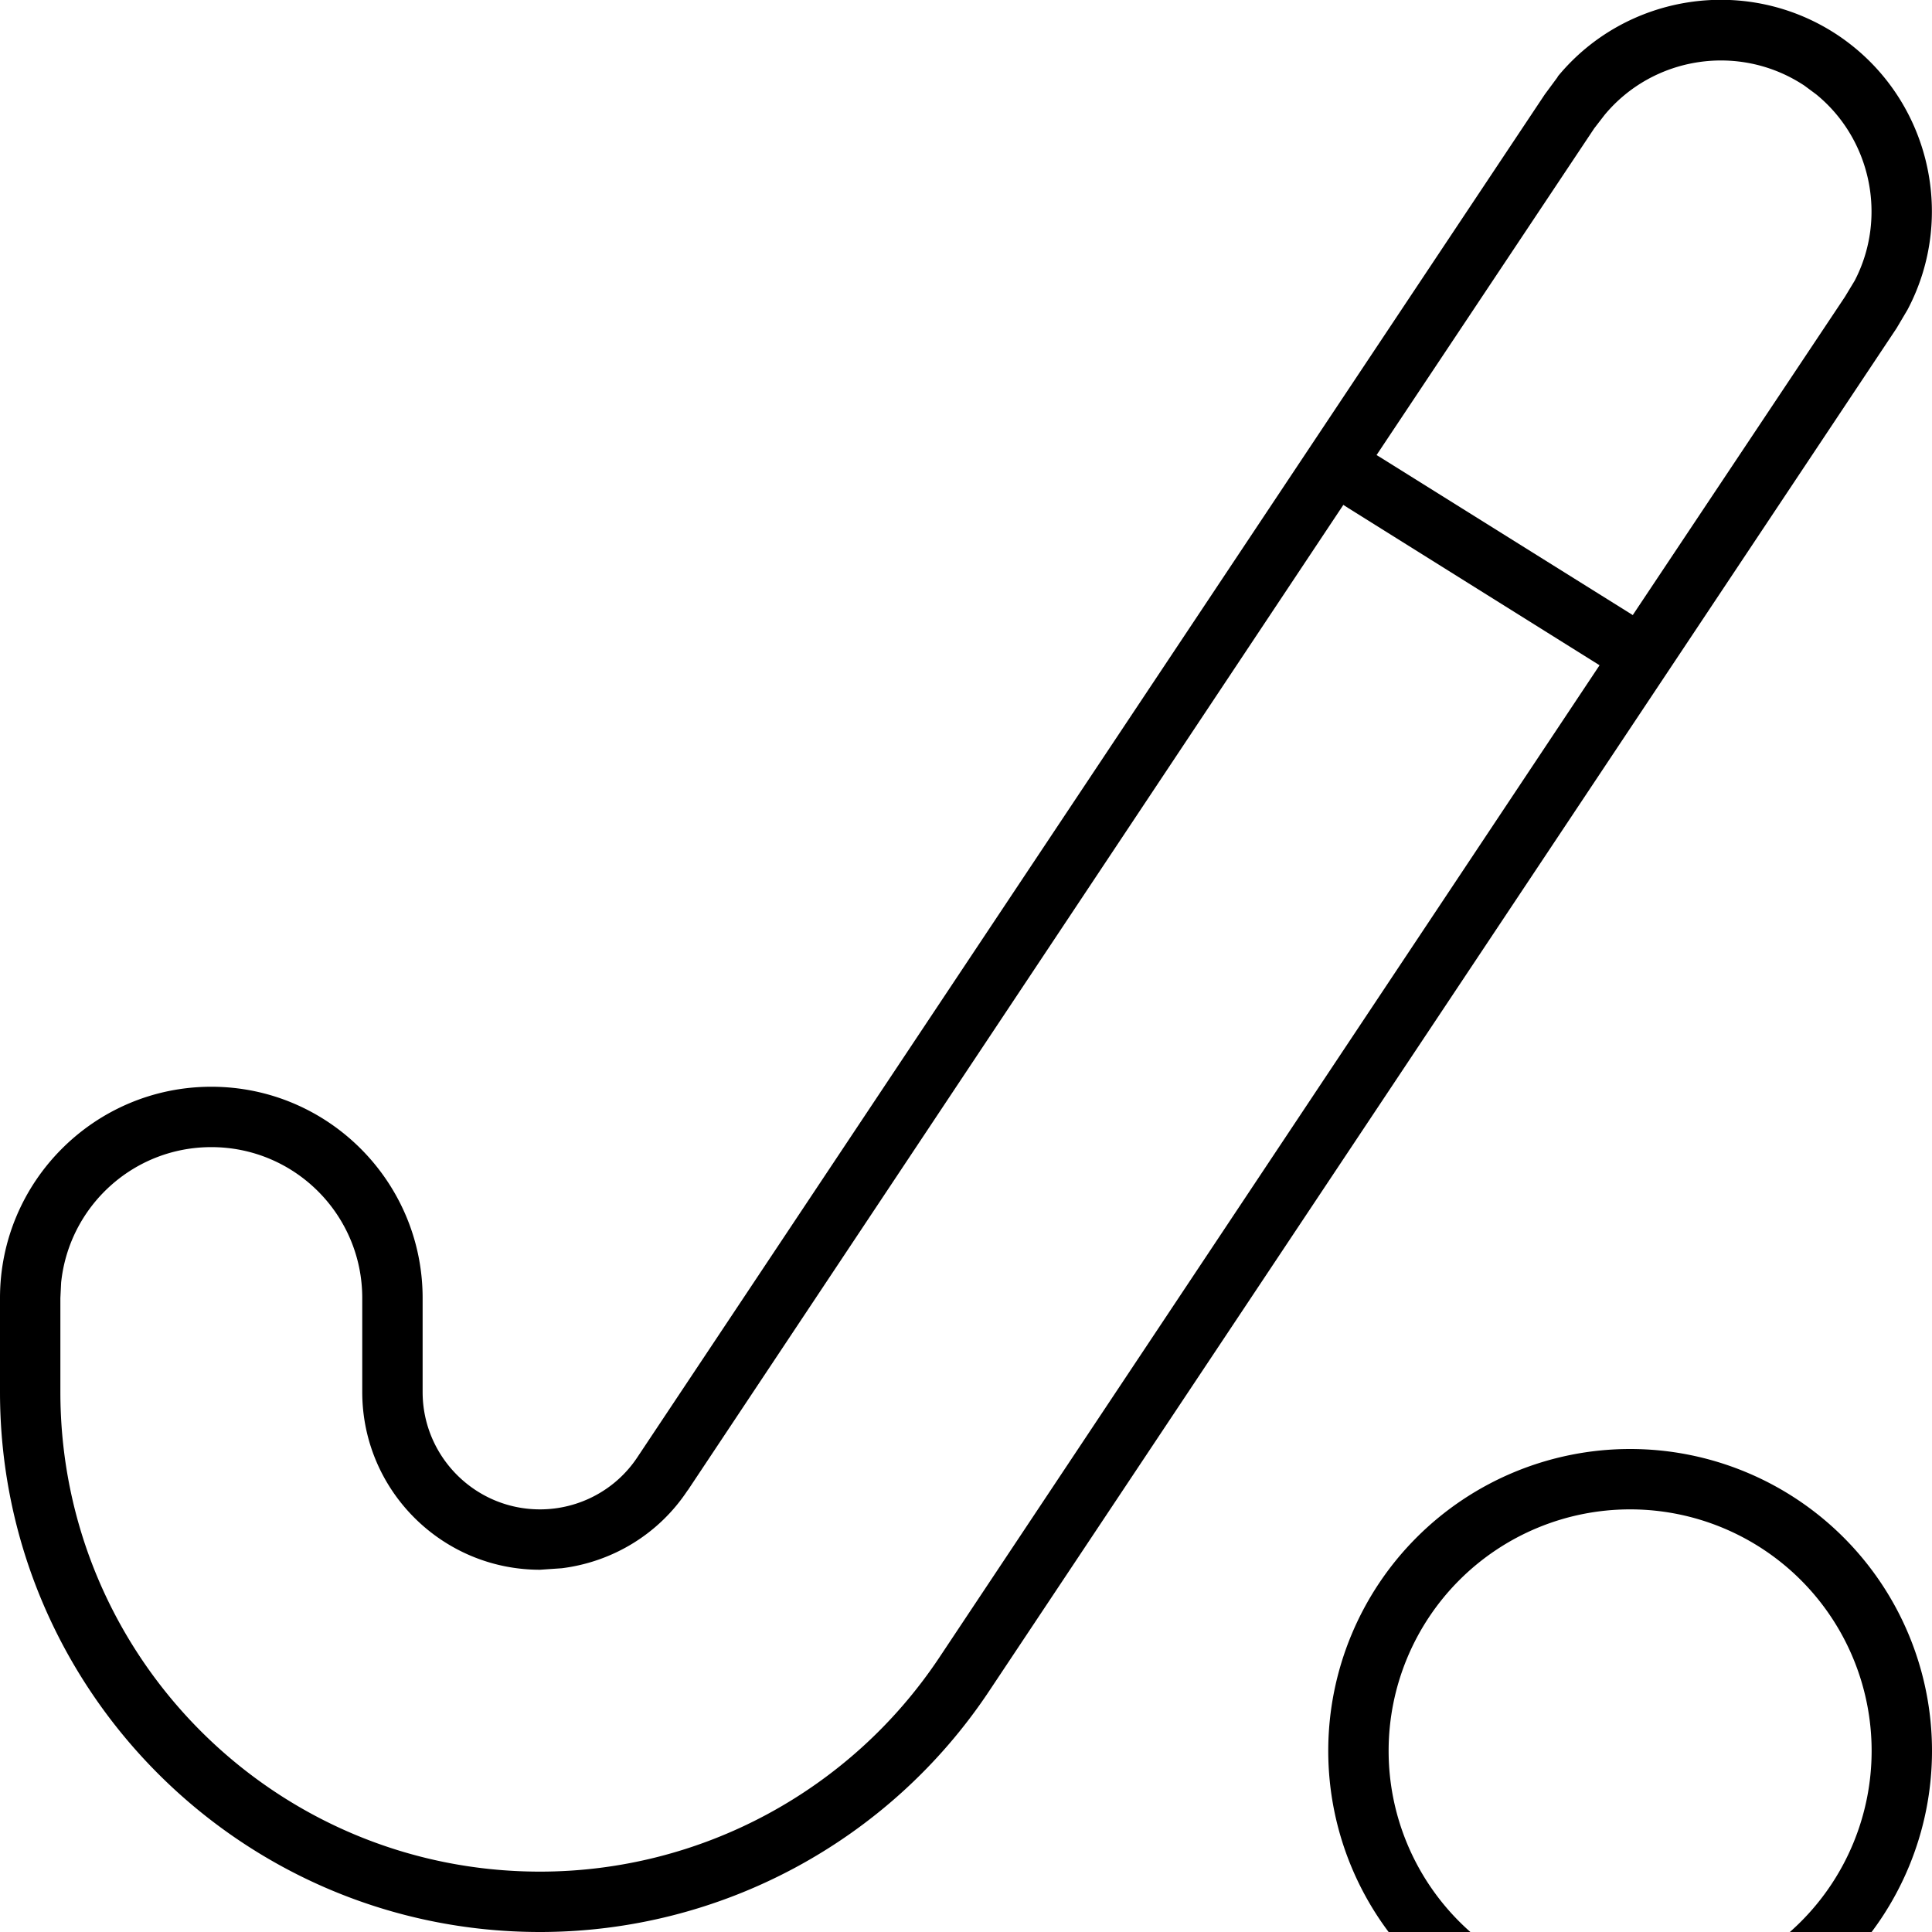 <svg xmlns="http://www.w3.org/2000/svg" viewBox="0 0 512 512"><!--! Font Awesome Pro 7.1.0 by @fontawesome - https://fontawesome.com License - https://fontawesome.com/license (Commercial License) Copyright 2025 Fonticons, Inc. --><path fill="currentColor" d="M432 544a80 80 0 1 1 0-160 80 80 0 1 1 0 160zm0-144a64 64 0 1 0 0 128 64 64 0 1 0 0-128zM412.8 20.3c18-21.9 50.1-27 74.2-11 24.1 16.1 31.8 47.7 18.5 72.8L502.6 87 262.1 448.2C235.6 488 190.9 512 143.1 512 64.1 512 0 447.9 0 368.9L0 344c0-30.9 25.1-56 56-56s56 25.1 56 56l0 24.9c0 17.1 13.9 31.1 31.1 31.1 10.4 0 20.1-5.2 25.8-13.8l240.5-361.2 3.4-4.6zM182.2 395c-7.6 11.5-19.8 18.9-33.3 20.6l-5.8 .4c-26 0-47.1-21.1-47.1-47.1L96 344c0-22.1-17.9-40-40-40-20.7 0-37.7 15.7-39.8 35.9l-.2 4.1 0 24.9c0 70.2 56.9 127.1 127.1 127.1 42.5 0 82.2-21.3 105.8-56.7l175-263-66.5-41.6-1.4-.9-173.7 261.1zM478.2 22.7c-17.2-11.4-40.1-7.8-53 7.8l-2.7 3.5-57.7 86.6 1 .6 66.9 41.8 56.2-84.3 2.6-4.3c8.7-16.7 4.4-37.5-10.2-49.4l-3.1-2.3z"/></svg>